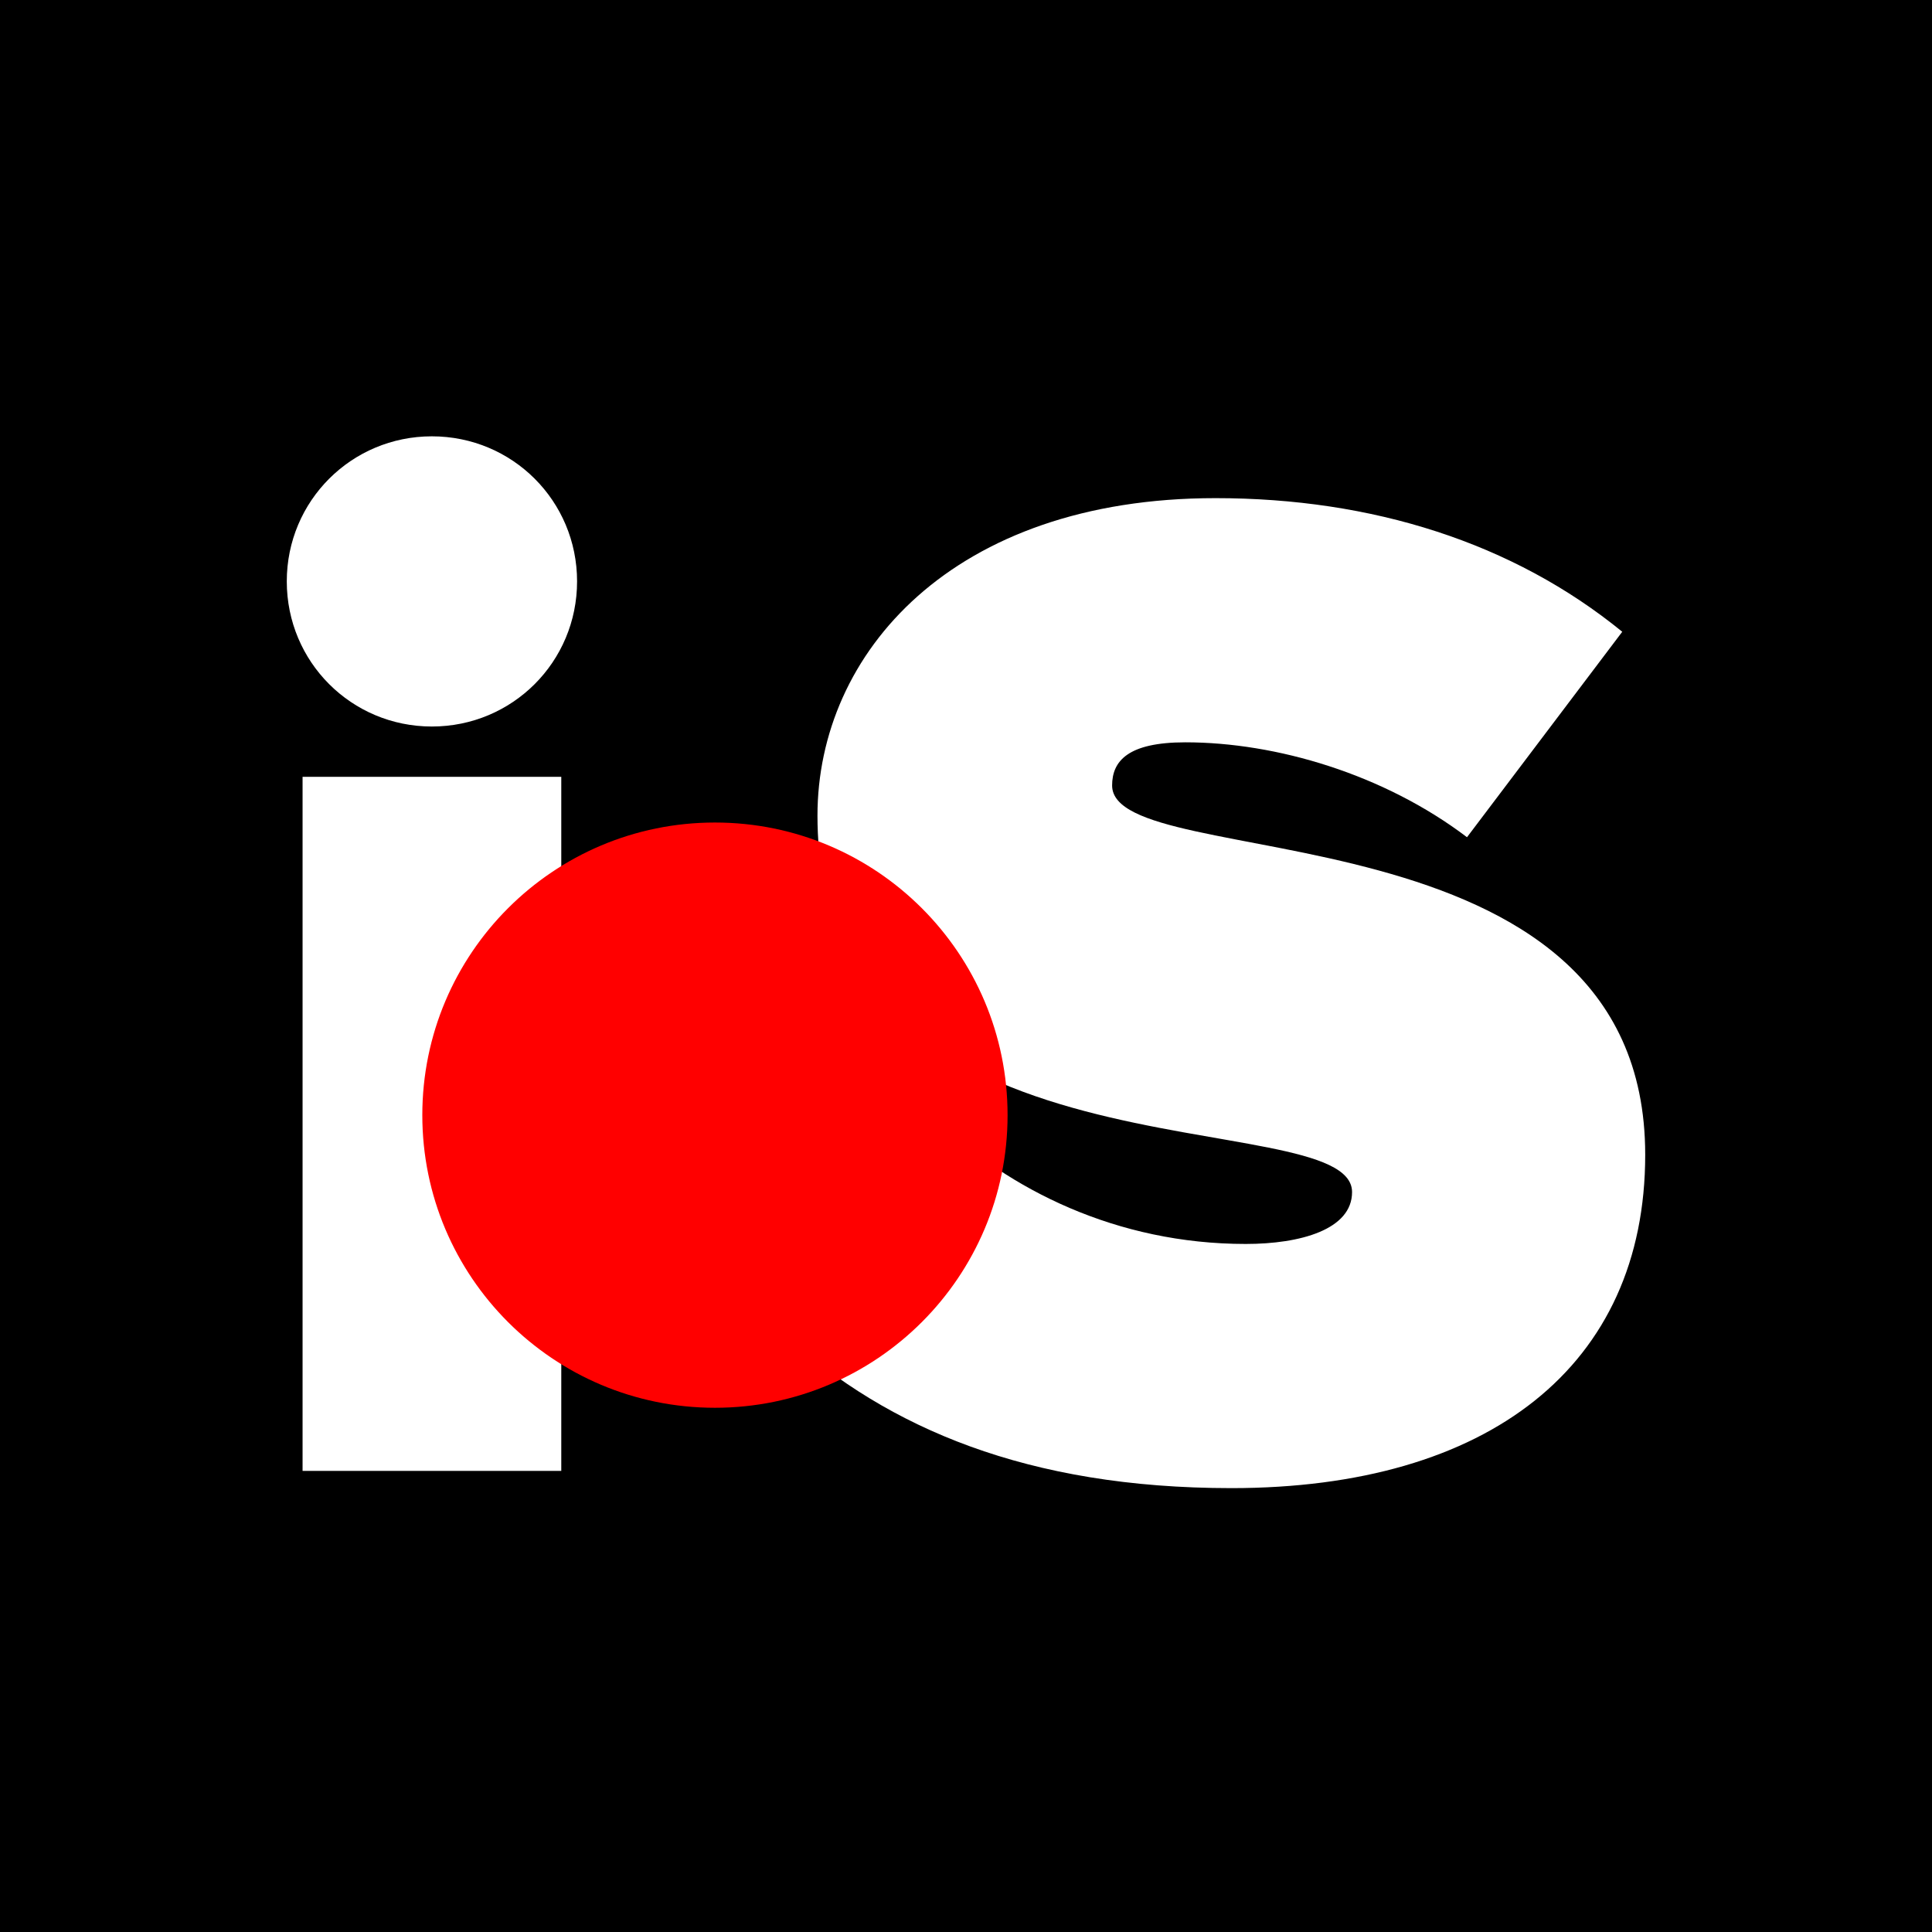 <?xml version="1.0" encoding="utf-8"?>
<!-- Generator: Adobe Illustrator 16.0.0, SVG Export Plug-In . SVG Version: 6.00 Build 0)  -->
<!DOCTYPE svg PUBLIC "-//W3C//DTD SVG 1.1//EN" "http://www.w3.org/Graphics/SVG/1.1/DTD/svg11.dtd">
<svg version="1.1" xmlns="http://www.w3.org/2000/svg" xmlns:xlink="http://www.w3.org/1999/xlink" x="0px" y="0px" width="512px"
	 height="512px" viewBox="0 0 512 512" enable-background="new 0 0 512 512" xml:space="preserve">
<g id="Layer_1">
	<rect width="512" height="512"/>
</g>
<g id="Layer_3">
	<g>
		<path fill="#FFFFFF" d="M76,154.072c0-21.323,17.15-38.442,38.451-38.442c21.336,0,38.479,17.119,38.479,38.442
			c0,21.336-17.15,38.463-38.479,38.463C93.143,192.536,76,175.417,76,154.072z M80.185,389.807V205.859h68.559v183.948H80.185z"/>
		<path fill="#FFFFFF" d="M208.268,354.023l39.972-57.142c19.033,18.285,47.631,32.78,81.893,32.78
			c14.479,0,28.178-3.823,28.178-13.746c0-24.371-141.672,0.405-141.672-99.755c0-43.03,35.782-84.148,105.482-84.148
			c41.533,0,78.828,11.787,107.794,35.412l-41.143,54.45c-22.076-16.749-50.636-25.151-74.64-25.151
			c-15.22,0-19.408,4.97-19.408,11.437c0,24.008,141.275,3.417,141.275,97.864c0,55.972-41.533,88.346-109.682,88.346
			C272.242,394.362,235.315,378.402,208.268,354.023z"/>
		<path fill="#FF0000" d="M189.468,217.977c42.827,0,77.551,34.719,77.551,77.55c0,42.831-34.724,77.547-77.551,77.547
			c-42.831,0-77.55-34.716-77.55-77.547C111.917,252.696,146.637,217.977,189.468,217.977z"/>
	</g>
</g>
</svg>

